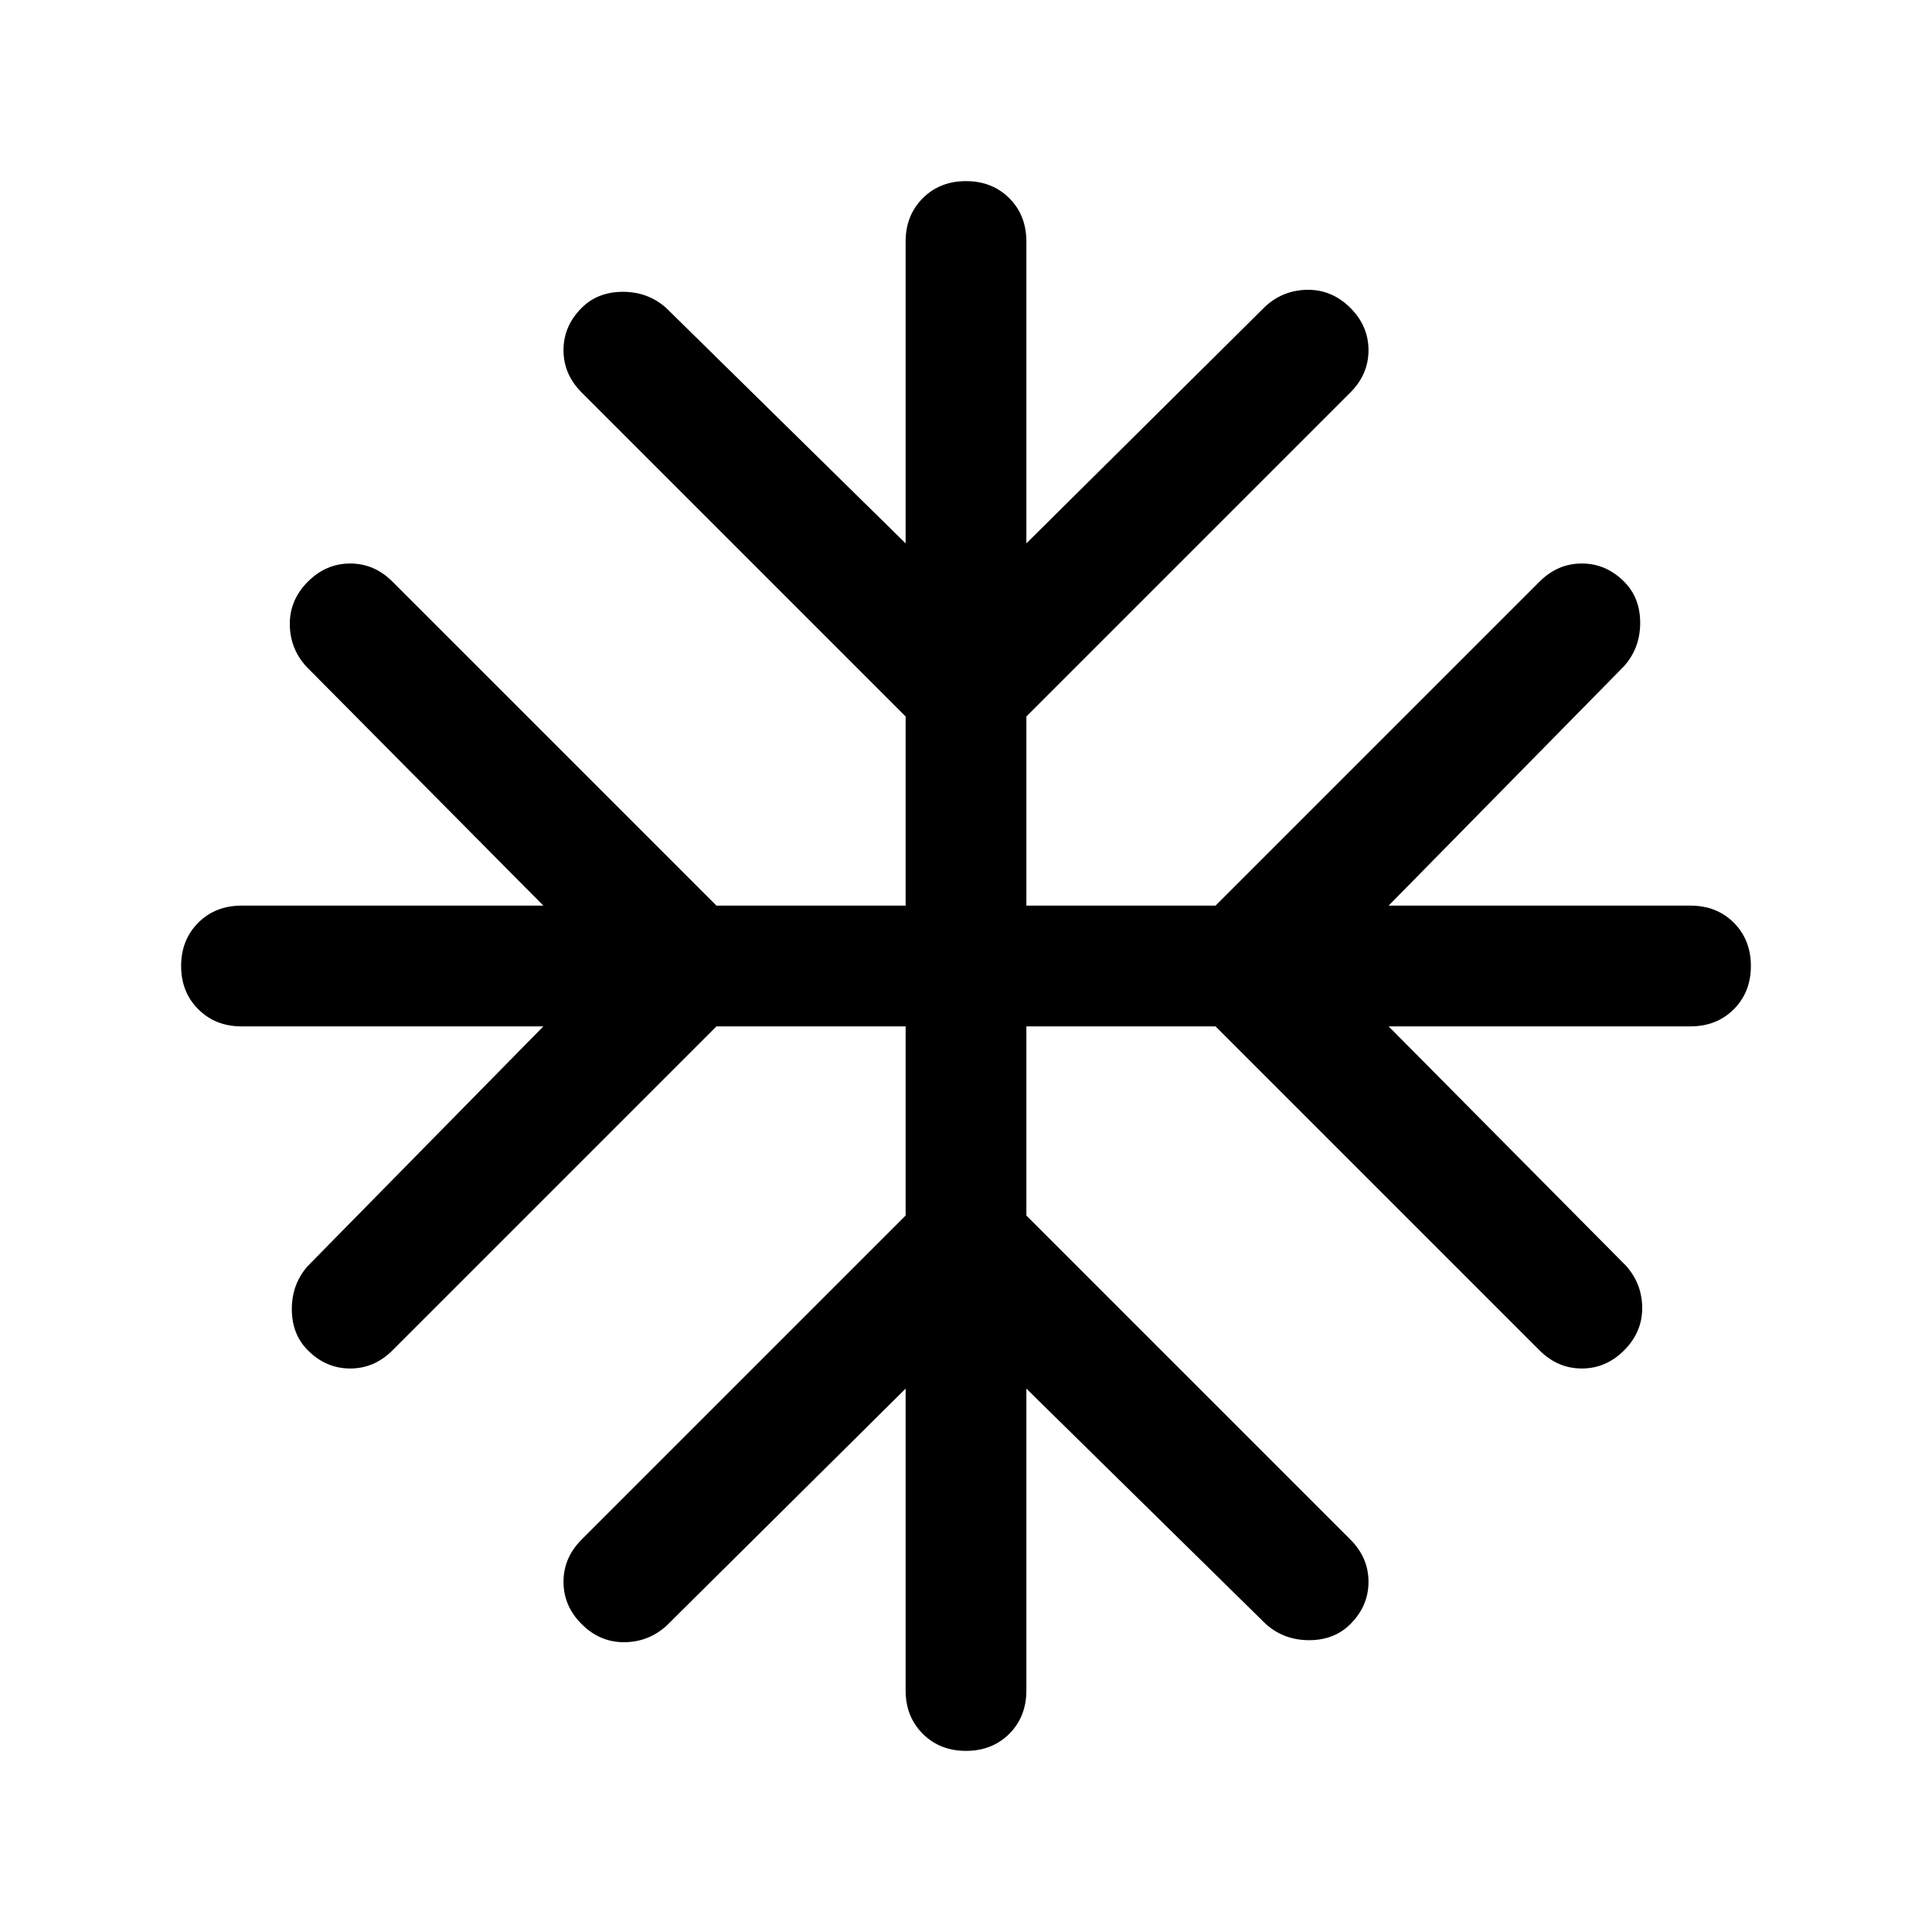 <svg xmlns="http://www.w3.org/2000/svg" height="24" width="24"><path d="M12 21.75q-.325 0-.537-.212-.213-.213-.213-.538v-3.75L8.275 20.2q-.225.2-.525.2-.3 0-.525-.225Q7 19.95 7 19.65q0-.3.225-.525L11.25 15.1v-2.35H8.9l-4.025 4.025Q4.65 17 4.35 17q-.3 0-.525-.225-.2-.2-.2-.513 0-.312.2-.537L6.75 12.75H3q-.325 0-.537-.213-.213-.212-.213-.537 0-.325.213-.538.212-.212.537-.212h3.75L3.8 8.275q-.2-.225-.2-.525 0-.3.225-.525Q4.05 7 4.35 7q.3 0 .525.225L8.9 11.25h2.35V8.9L7.225 4.875Q7 4.65 7 4.35q0-.3.225-.525.2-.2.513-.2.312 0 .537.2L11.25 6.75V3q0-.325.213-.538.212-.212.537-.212.325 0 .538.212.212.213.212.538v3.75l2.975-2.95q.225-.2.525-.2.3 0 .525.225.225.225.225.525 0 .3-.225.525L12.75 8.9v2.35h2.35l4.025-4.025Q19.35 7 19.65 7q.3 0 .525.225.2.2.2.512 0 .313-.2.538L17.25 11.25H21q.325 0 .538.212.212.213.212.538 0 .325-.212.537-.213.213-.538.213h-3.75l2.95 2.975q.2.225.2.525 0 .3-.225.525-.225.225-.525.225-.3 0-.525-.225L15.1 12.75h-2.35v2.35l4.025 4.025q.225.225.225.525 0 .3-.225.525-.2.2-.513.2-.312 0-.537-.2L12.75 17.25V21q0 .325-.212.538-.213.212-.538.212Z"/></svg>